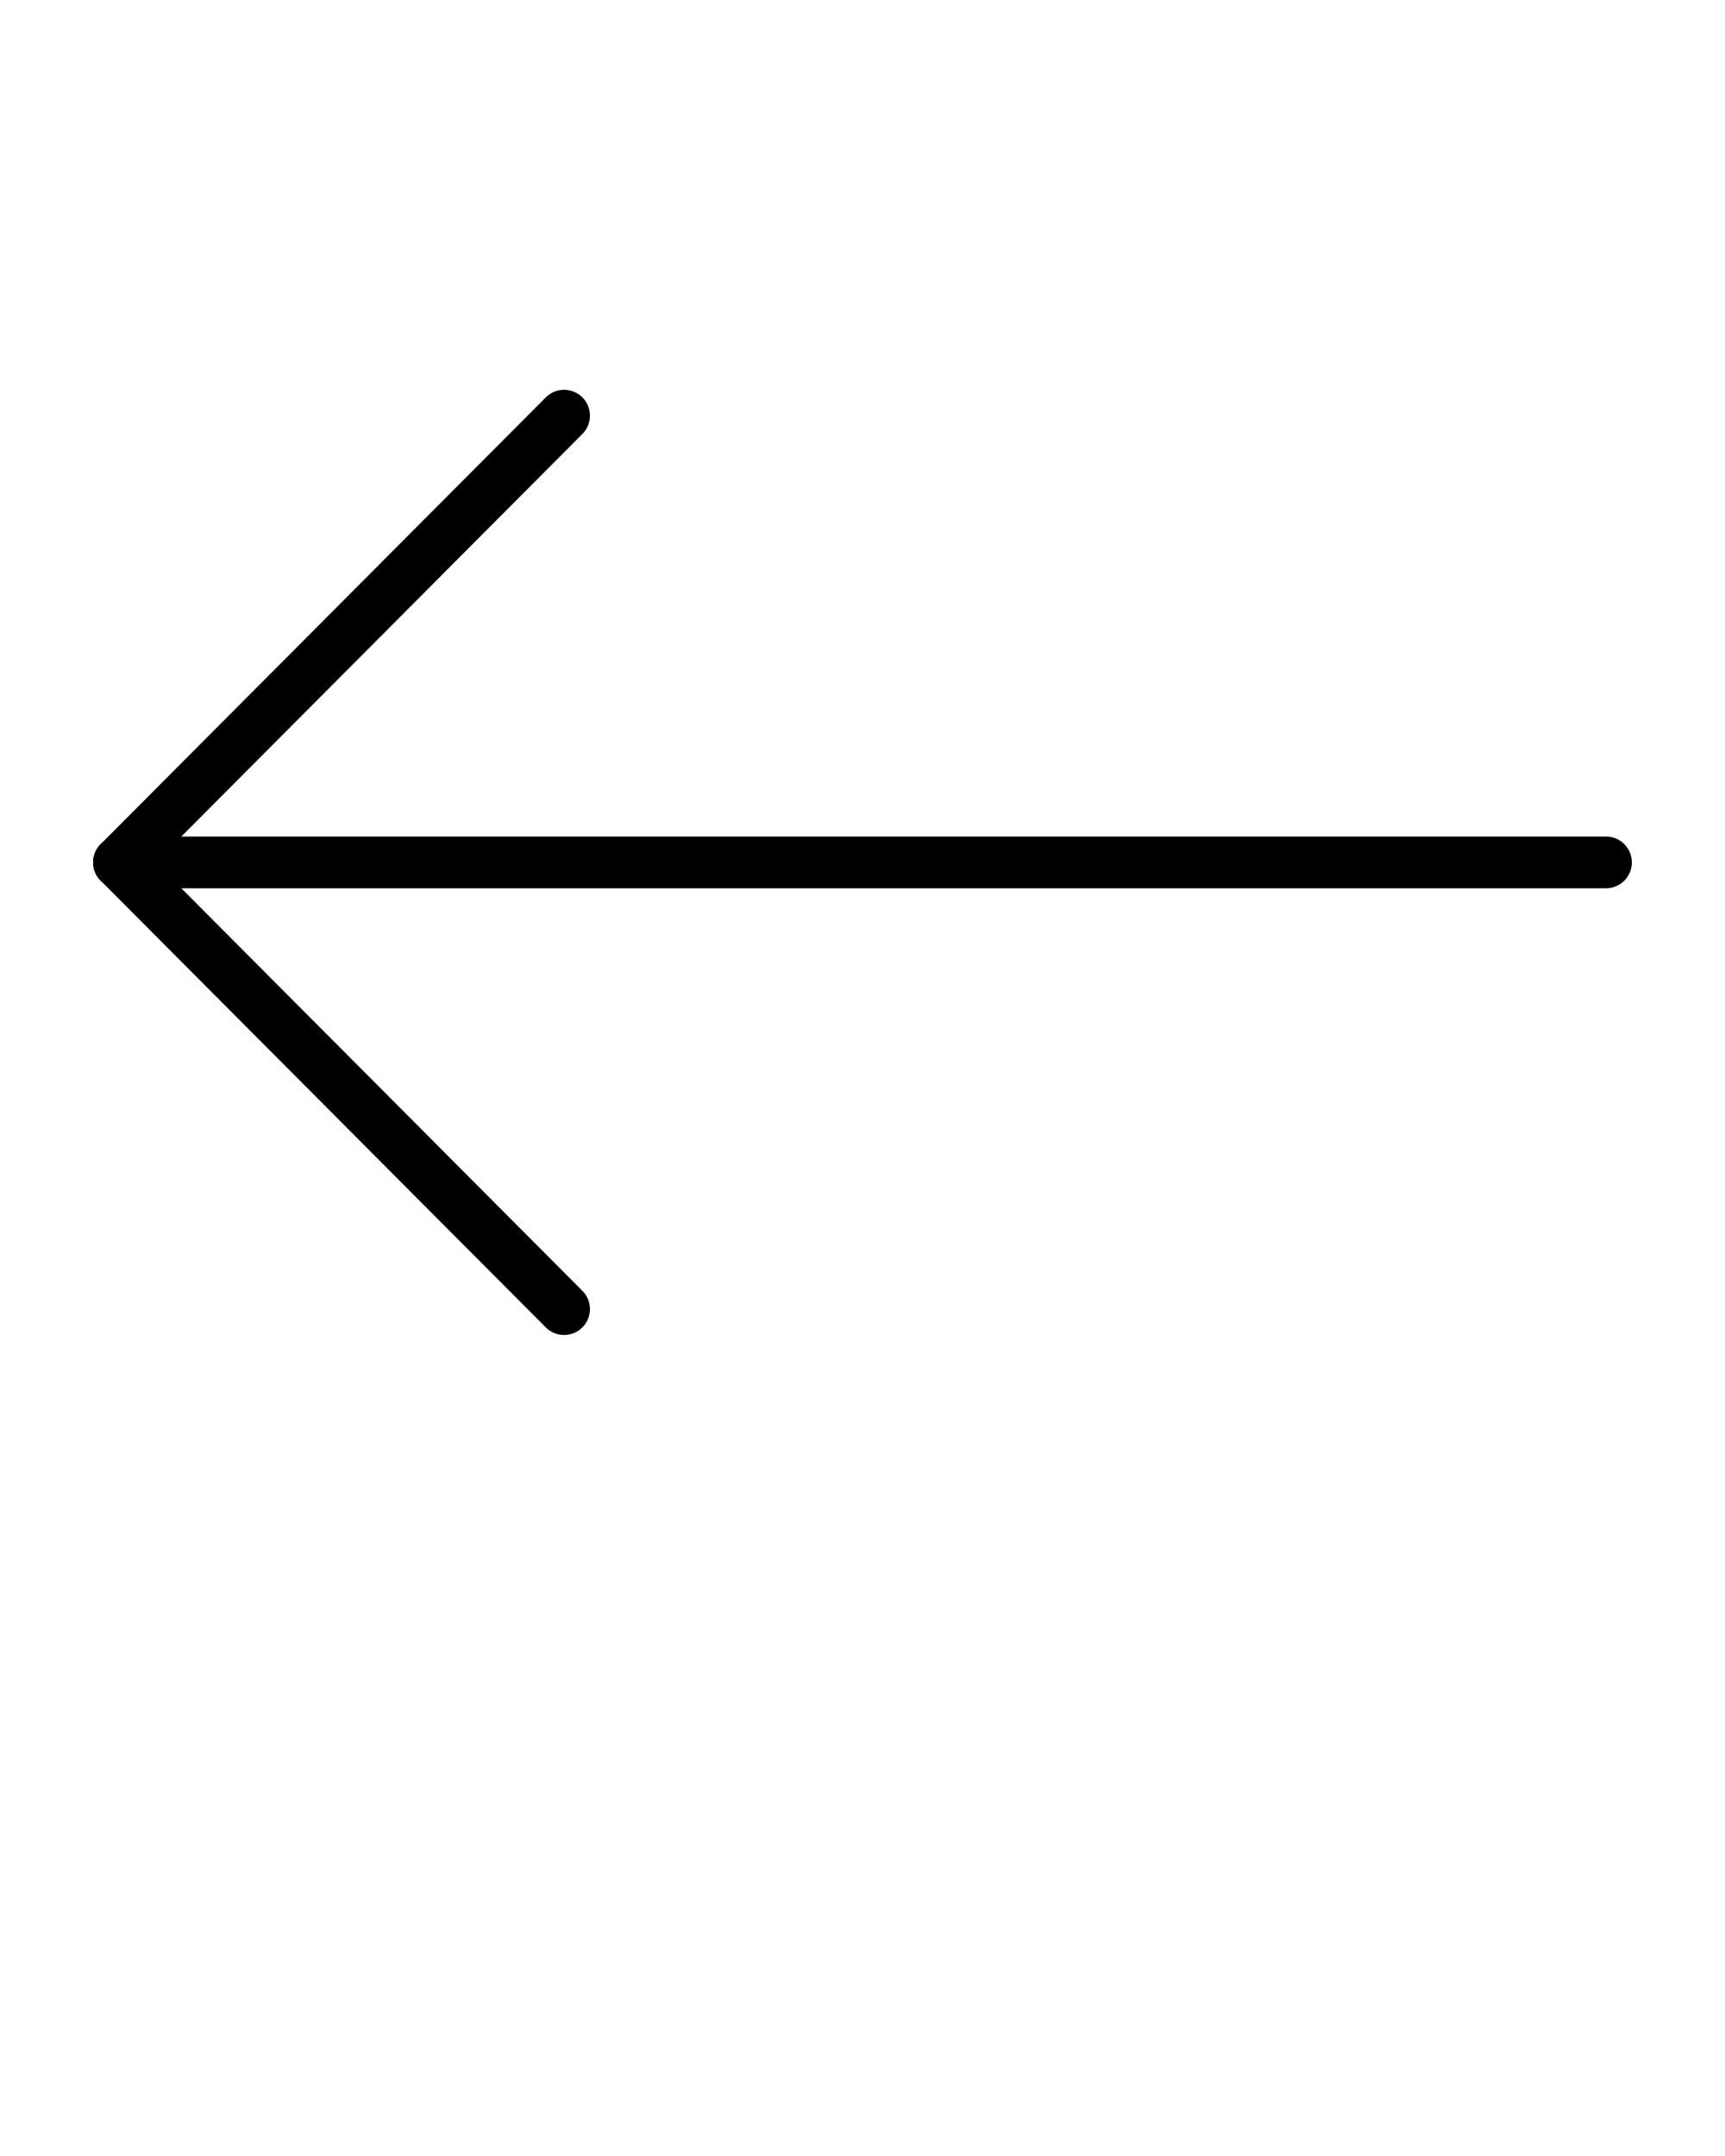 <svg xmlns="http://www.w3.org/2000/svg" xmlns:xlink="http://www.w3.org/1999/xlink" version="1.1" x="0px" y="0px" viewBox="0 0 100 125" enable-background="new 0 0 100 100" xml:space="preserve"><g><line fill="none" stroke="#000000" stroke-width="3" stroke-linecap="round" stroke-linejoin="bevel" stroke-miterlimit="10" x1="93.1" y1="50" x2="6.9" y2="50"/><line fill="none" stroke="#000000" stroke-width="3" stroke-linecap="round" stroke-linejoin="bevel" stroke-miterlimit="10" x1="6.9" y1="50" x2="32.7" y2="75.9"/><line fill="none" stroke="#000000" stroke-width="3" stroke-linecap="round" stroke-linejoin="bevel" stroke-miterlimit="10" x1="6.9" y1="50" x2="32.7" y2="24.1"/></g></svg>